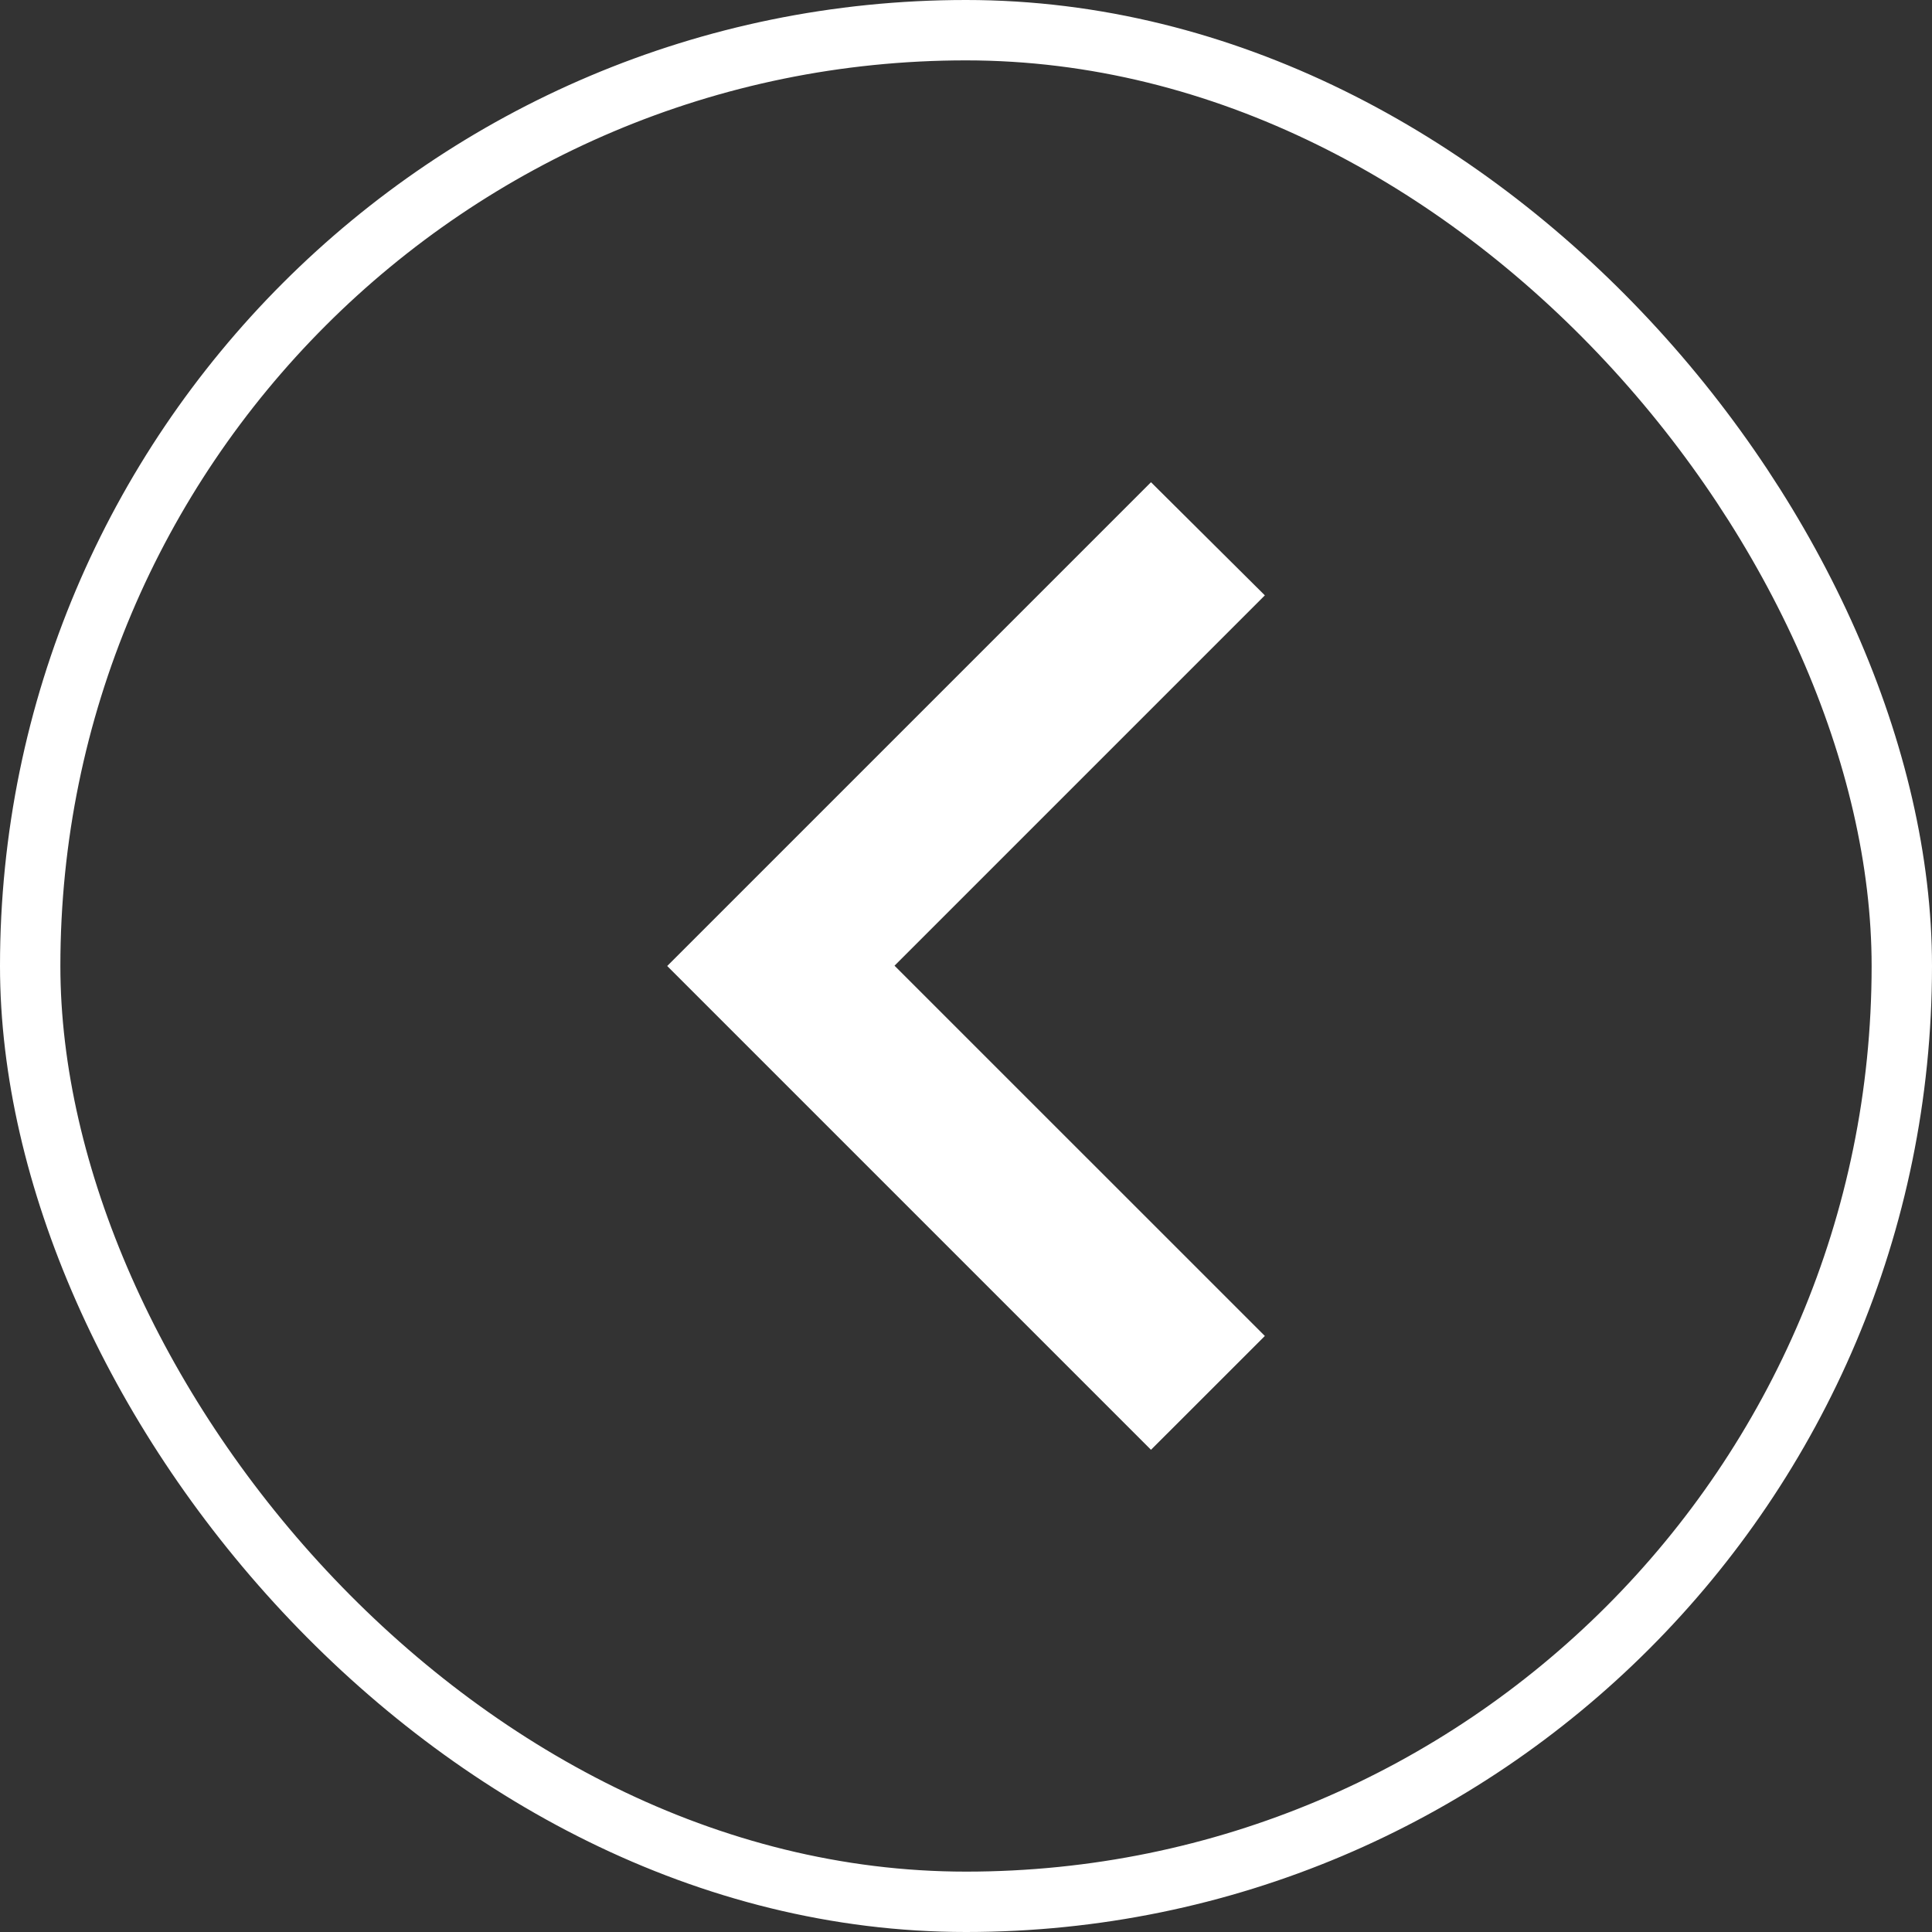 <svg width="32" height="32" viewBox="0 0 32 32" fill="none" xmlns="http://www.w3.org/2000/svg">
<rect x="0" y="0" width="32" height="32" fill="#333333" stroke="none"/>
<path d="M11.051 16L19.064 24.013L20.95 22.128L14.816 15.995L20.95 9.861L19.064 7.987L11.051 16Z" fill="white"/>
<rect x="0.5" y="0.5" width="31" height="31" rx="15.5" stroke="white"/>
</svg>
